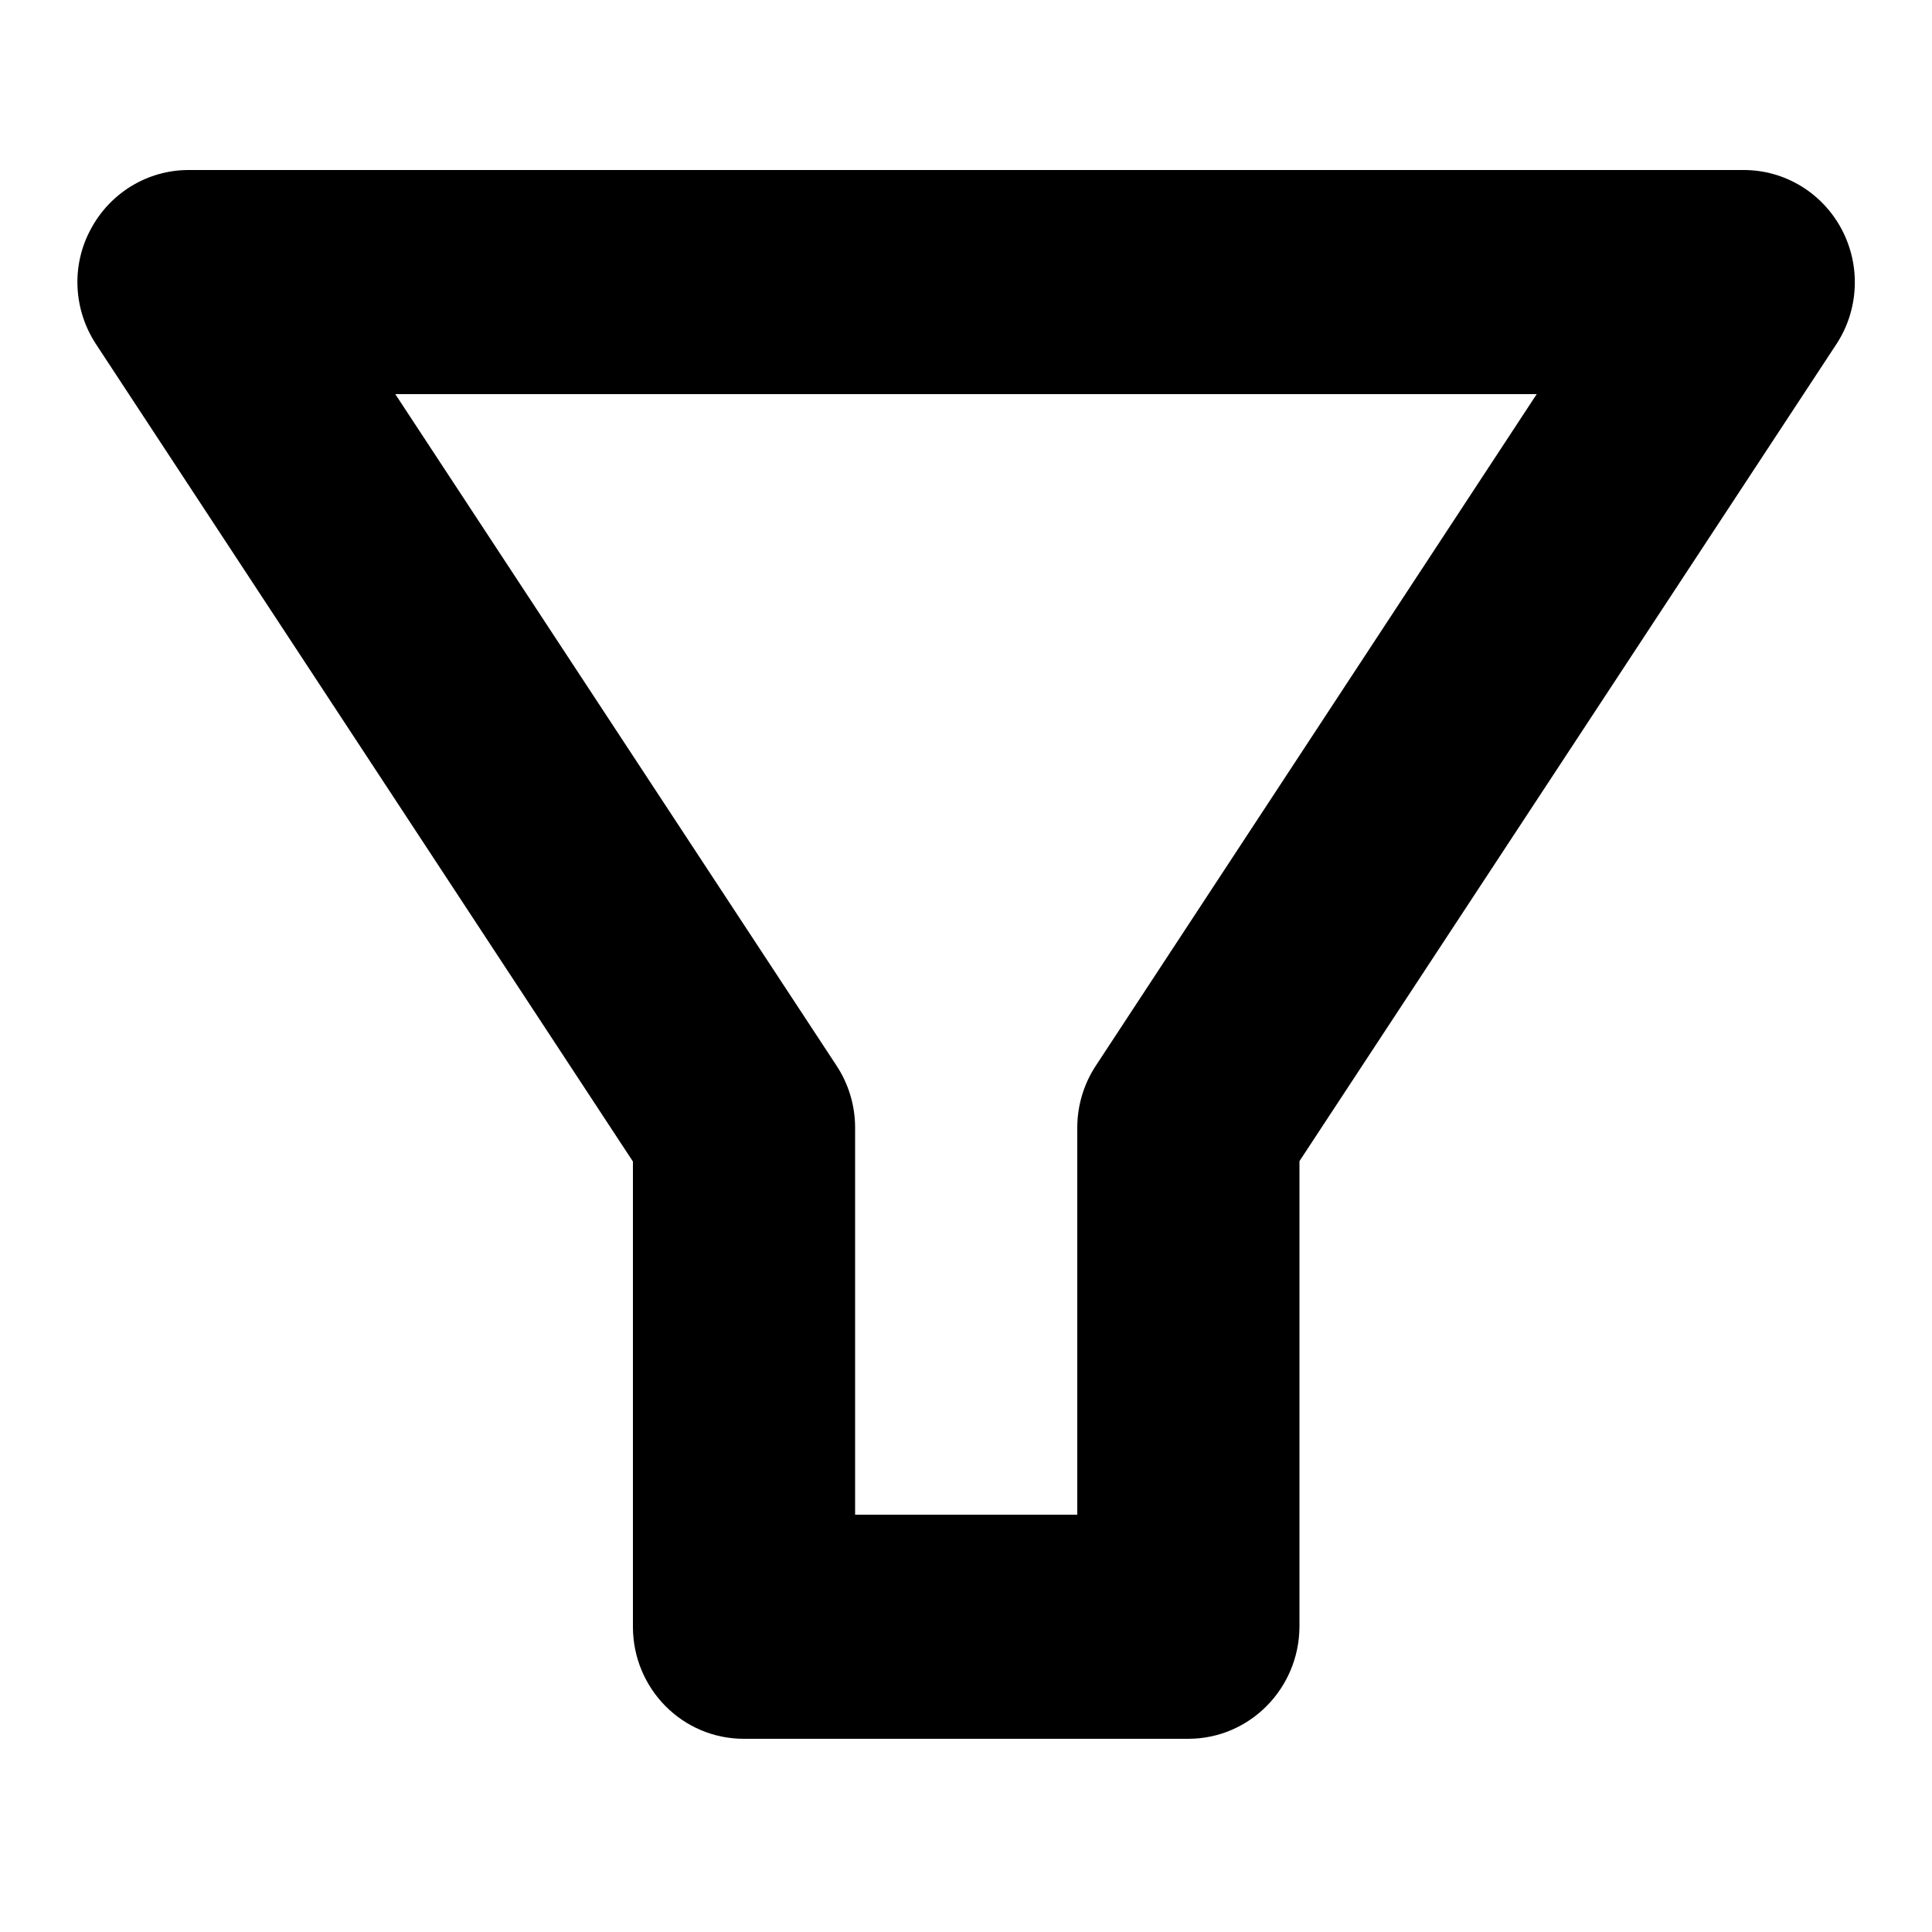 <?xml version="1.0" encoding="utf-8"?>
<!-- Generator: Adobe Illustrator 19.2.1, SVG Export Plug-In . SVG Version: 6.00 Build 0)  -->
<!DOCTYPE svg PUBLIC "-//W3C//DTD SVG 1.1//EN" "http://www.w3.org/Graphics/SVG/1.1/DTD/svg11.dtd">
<svg version="1.1" id="Ebene_1" xmlns="http://www.w3.org/2000/svg" xmlns:xlink="http://www.w3.org/1999/xlink" x="0px" y="0px"
	 viewBox="0 0 500 500" style="enable-background:new 0 0 500 500;" xml:space="preserve">
<path d="M307.5,450h-115c-15.9,0-28.7-13-28.7-29V300.6L24.8,89c-5.8-8.9-6.4-20.3-1.3-29.7c5-9.4,14.7-15.3,25.3-15.3h402.5
	c10.6,0,20.3,5.9,25.3,15.3s4.5,20.8-1.3,29.7l-139,211.5V421C336.2,437,323.4,450,307.5,450z M221.3,392h57.5V291.8
	c0-5.7,1.7-11.3,4.8-16L397.7,102H102.3l114.2,173.8c3.1,4.7,4.8,10.3,4.8,16V392z"/>
</svg>
